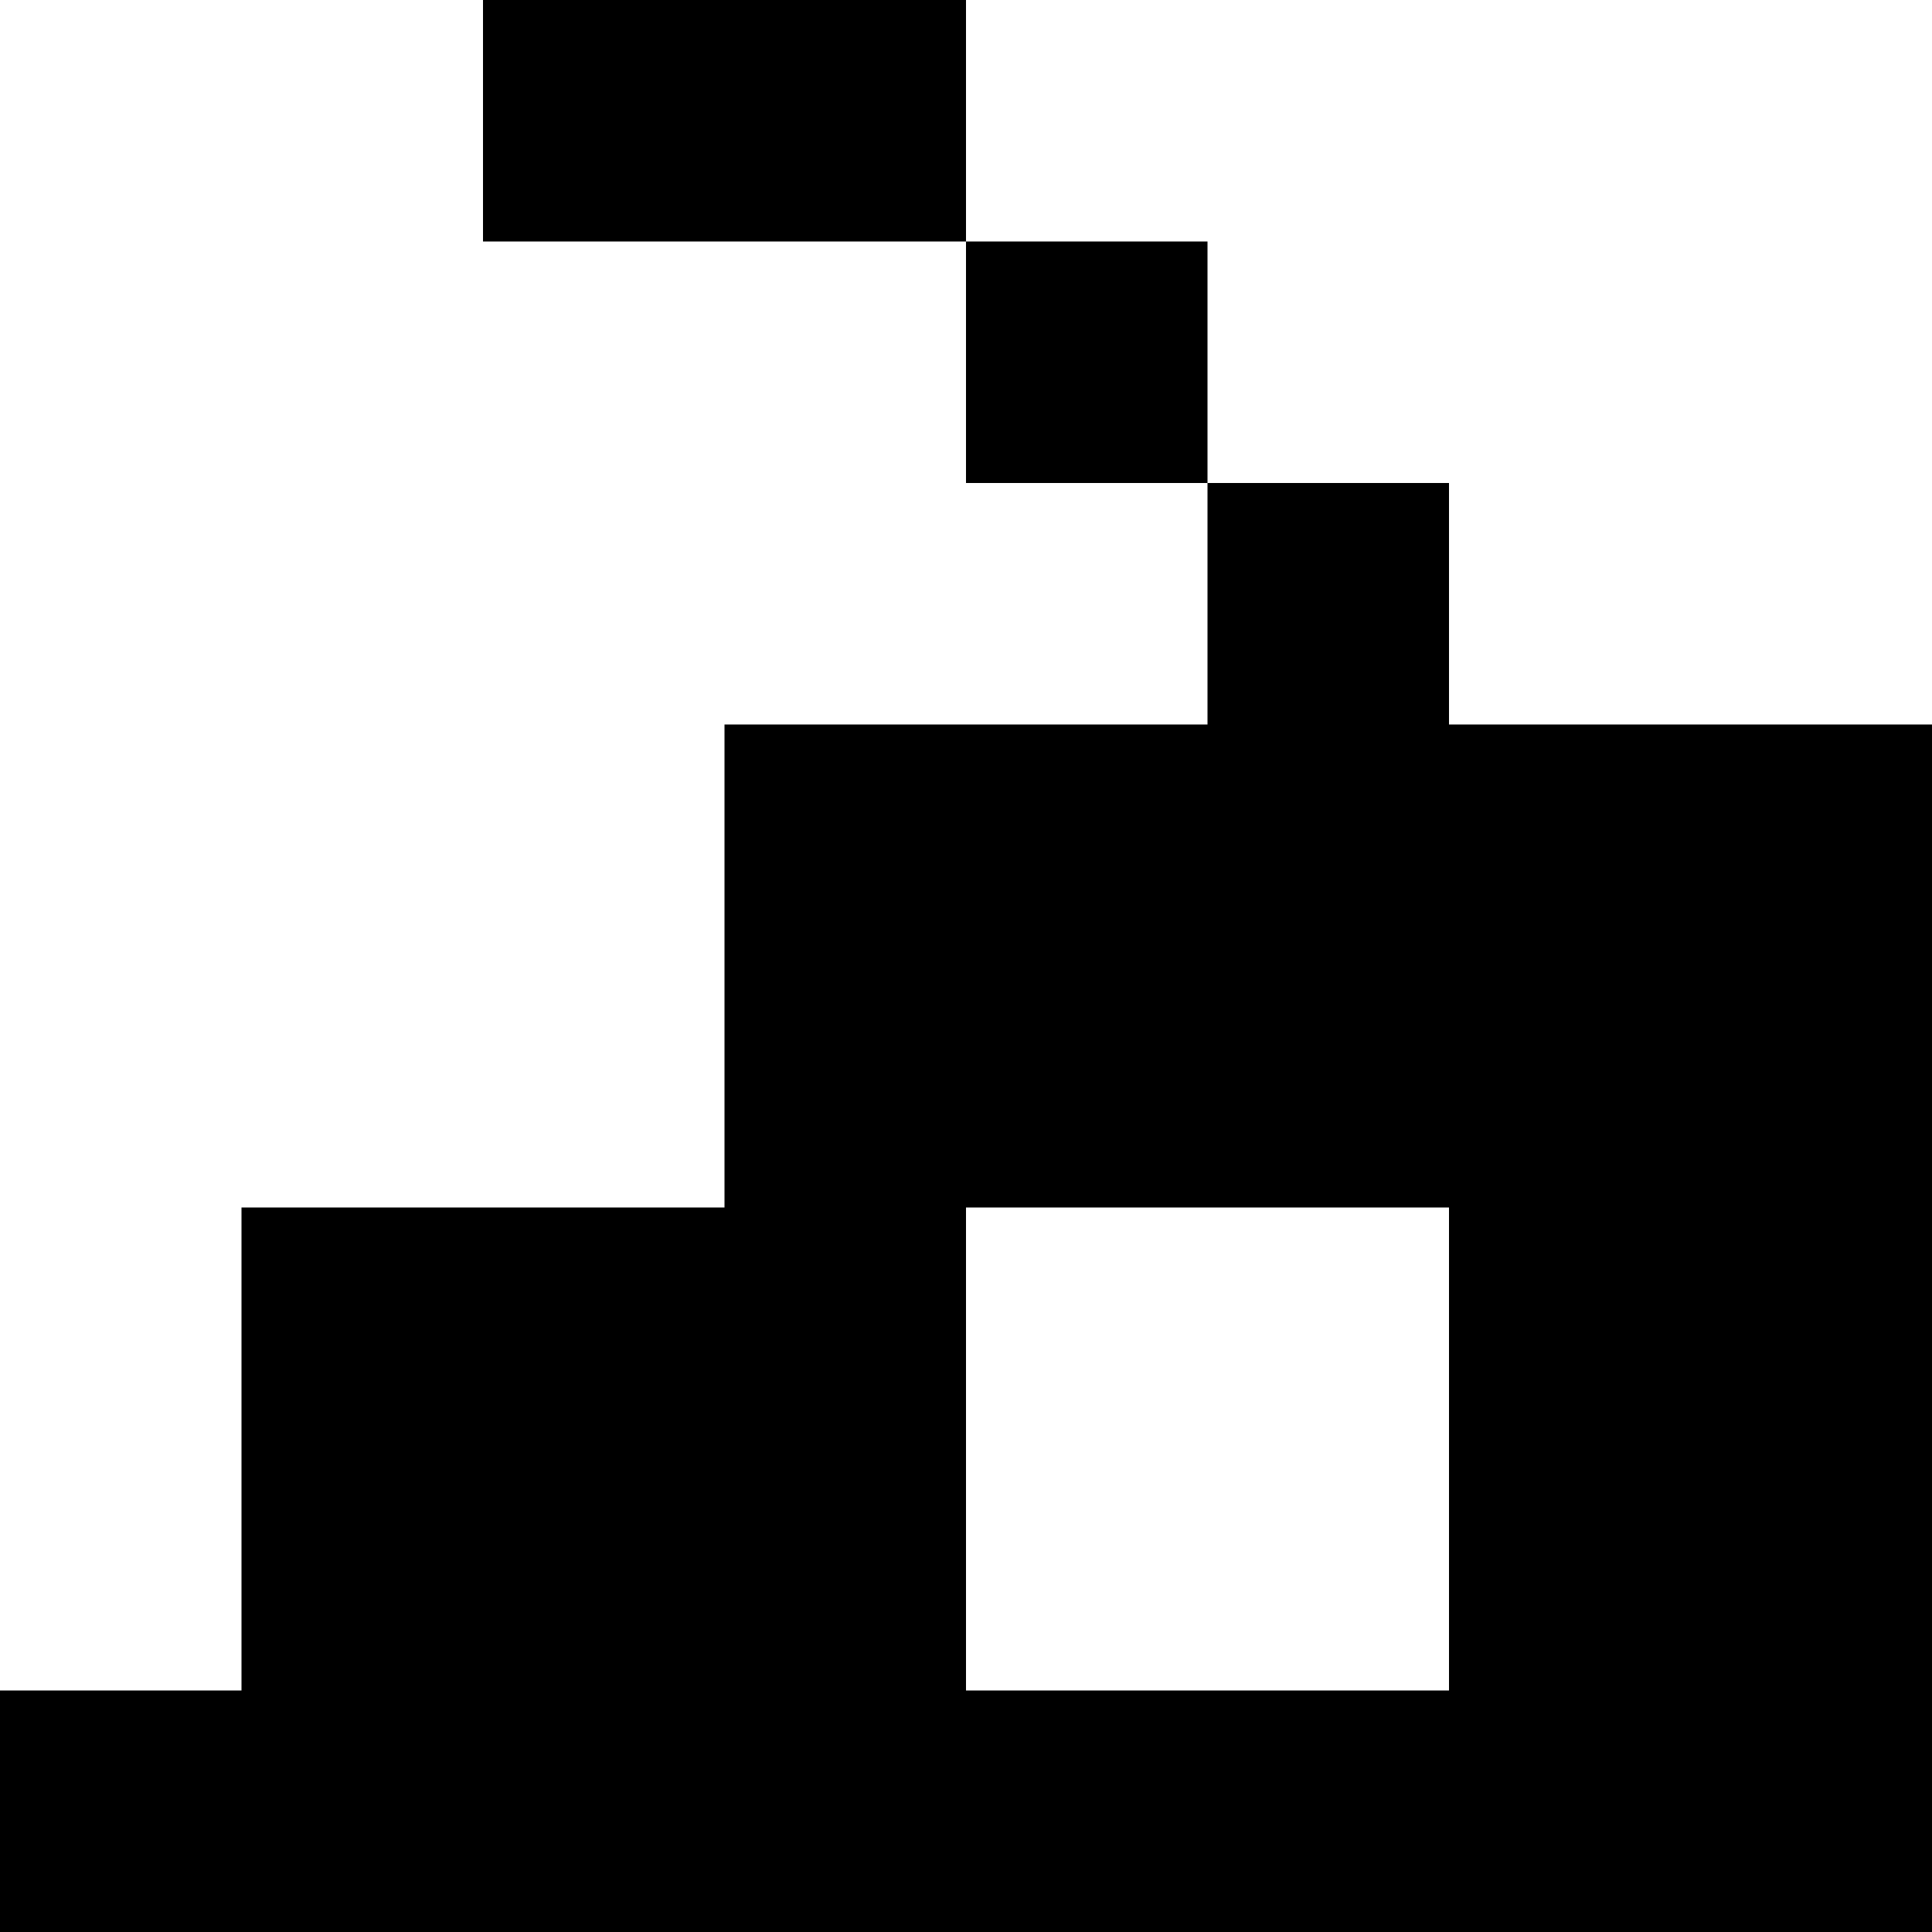 <svg xmlns="http://www.w3.org/2000/svg" version="1.1" viewBox="0 0 512 512" fill="currentColor"><path fill="currentColor" d="M960 704V512H832v192h-64v-64H256v64h-64V512H64v192H0V448h64V320h128V192h128v-64h64v64h256v-64h64v64h128v128h128v128h64v256zM384 320H256v128h128zm384 0H640v128h128zM576 768v-64h192v64zm-128 0H256v-64h192zM256 64h64v64h-64zM128 0h128v64H128zm640 64v64h-64V64zM896 0v64H768V0z"/></svg>